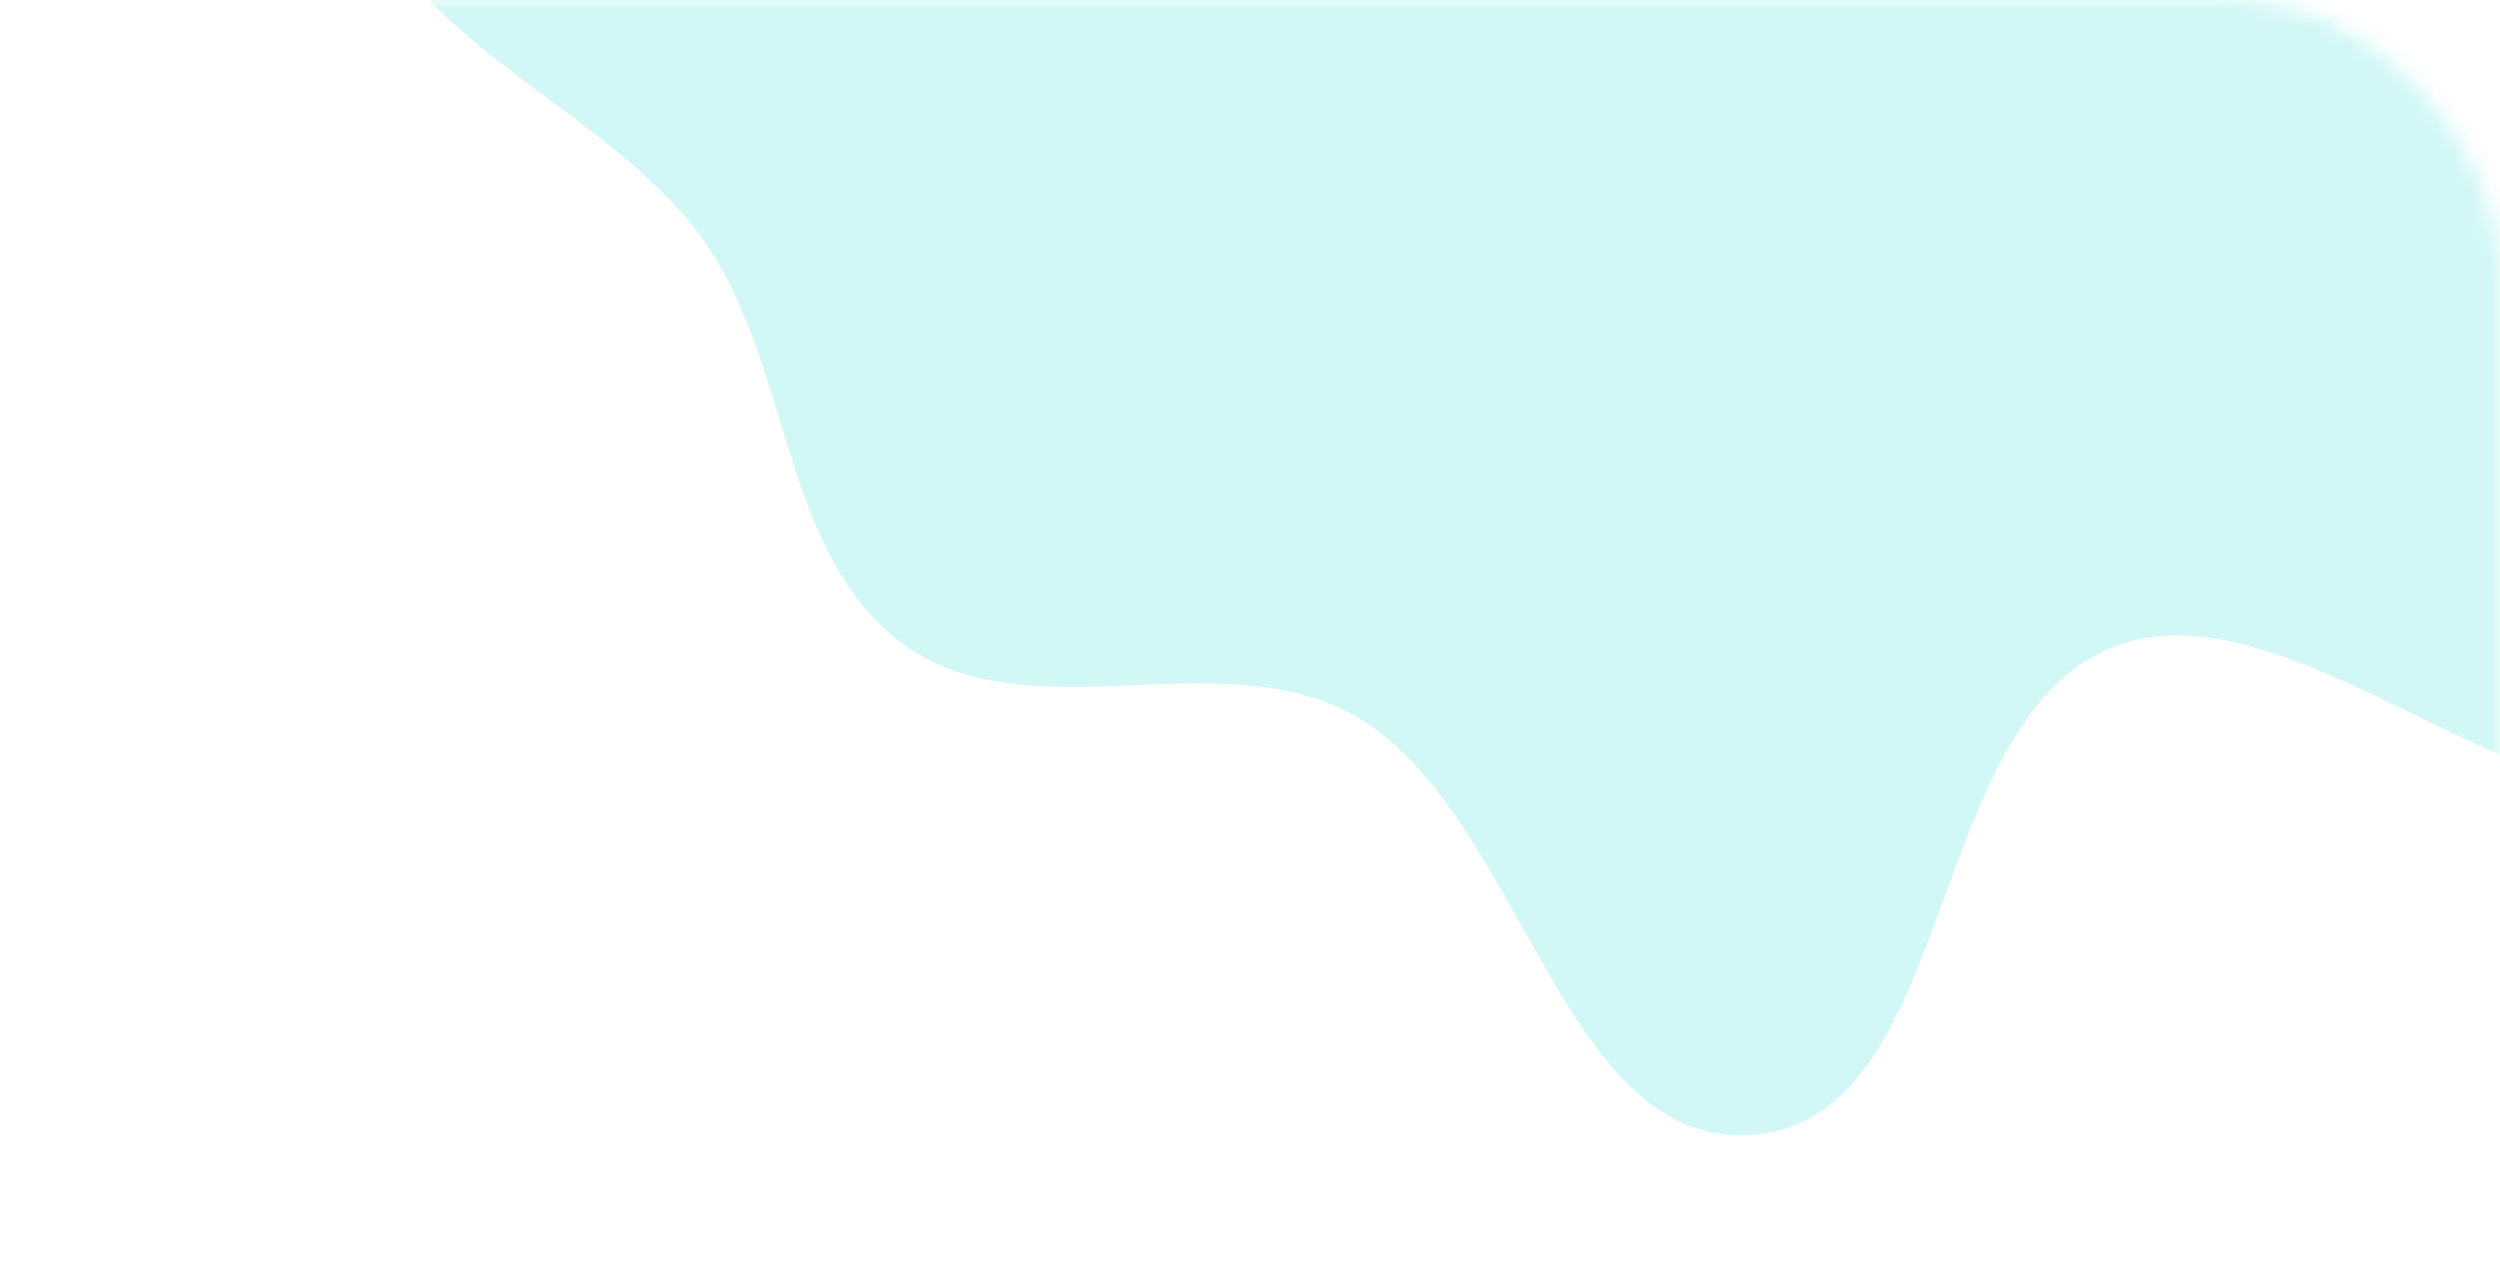 <svg width="139" height="71" viewBox="0 0 139 71" fill="none" xmlns="http://www.w3.org/2000/svg">
<mask id="mask0" mask-type="alpha" maskUnits="userSpaceOnUse" x="0" y="0" width="139" height="71">
<rect width="139" height="71" rx="15" fill="white"/>
</mask>
<g mask="url(#mask0)">
<path opacity="0.2" fill-rule="evenodd" clip-rule="evenodd" d="M117.437 35.992C128.095 31.683 143.639 50.074 151.184 41.406C159.207 32.189 140.849 17.787 143.633 5.897C145.691 -2.892 159.239 -4.133 163.687 -11.992C168.36 -20.248 175.316 -32.216 169.39 -39.614C161.951 -48.9 145.888 -43.191 134.942 -47.875C129.197 -50.333 124.833 -55.261 121.107 -60.272C115.201 -68.217 116.2 -83.275 106.652 -85.925C97.774 -88.391 92.496 -73.963 83.912 -70.599C76.855 -67.834 68.232 -71.708 61.497 -68.234C54.765 -64.76 51.237 -57.325 46.592 -51.345C41.826 -45.21 37.57 -38.917 33.555 -32.268C28.639 -24.127 18.897 -16.839 20.061 -7.409C21.226 2.039 33.747 5.659 39.196 13.463C44 20.344 43.471 30.895 50.256 35.839C57.156 40.867 67.957 35.551 75.356 39.812C84.733 45.211 86.785 64.061 97.57 63.082C108.821 62.06 106.962 40.227 117.437 35.992Z" fill="#1CD8D2"/>
</g>
</svg>
